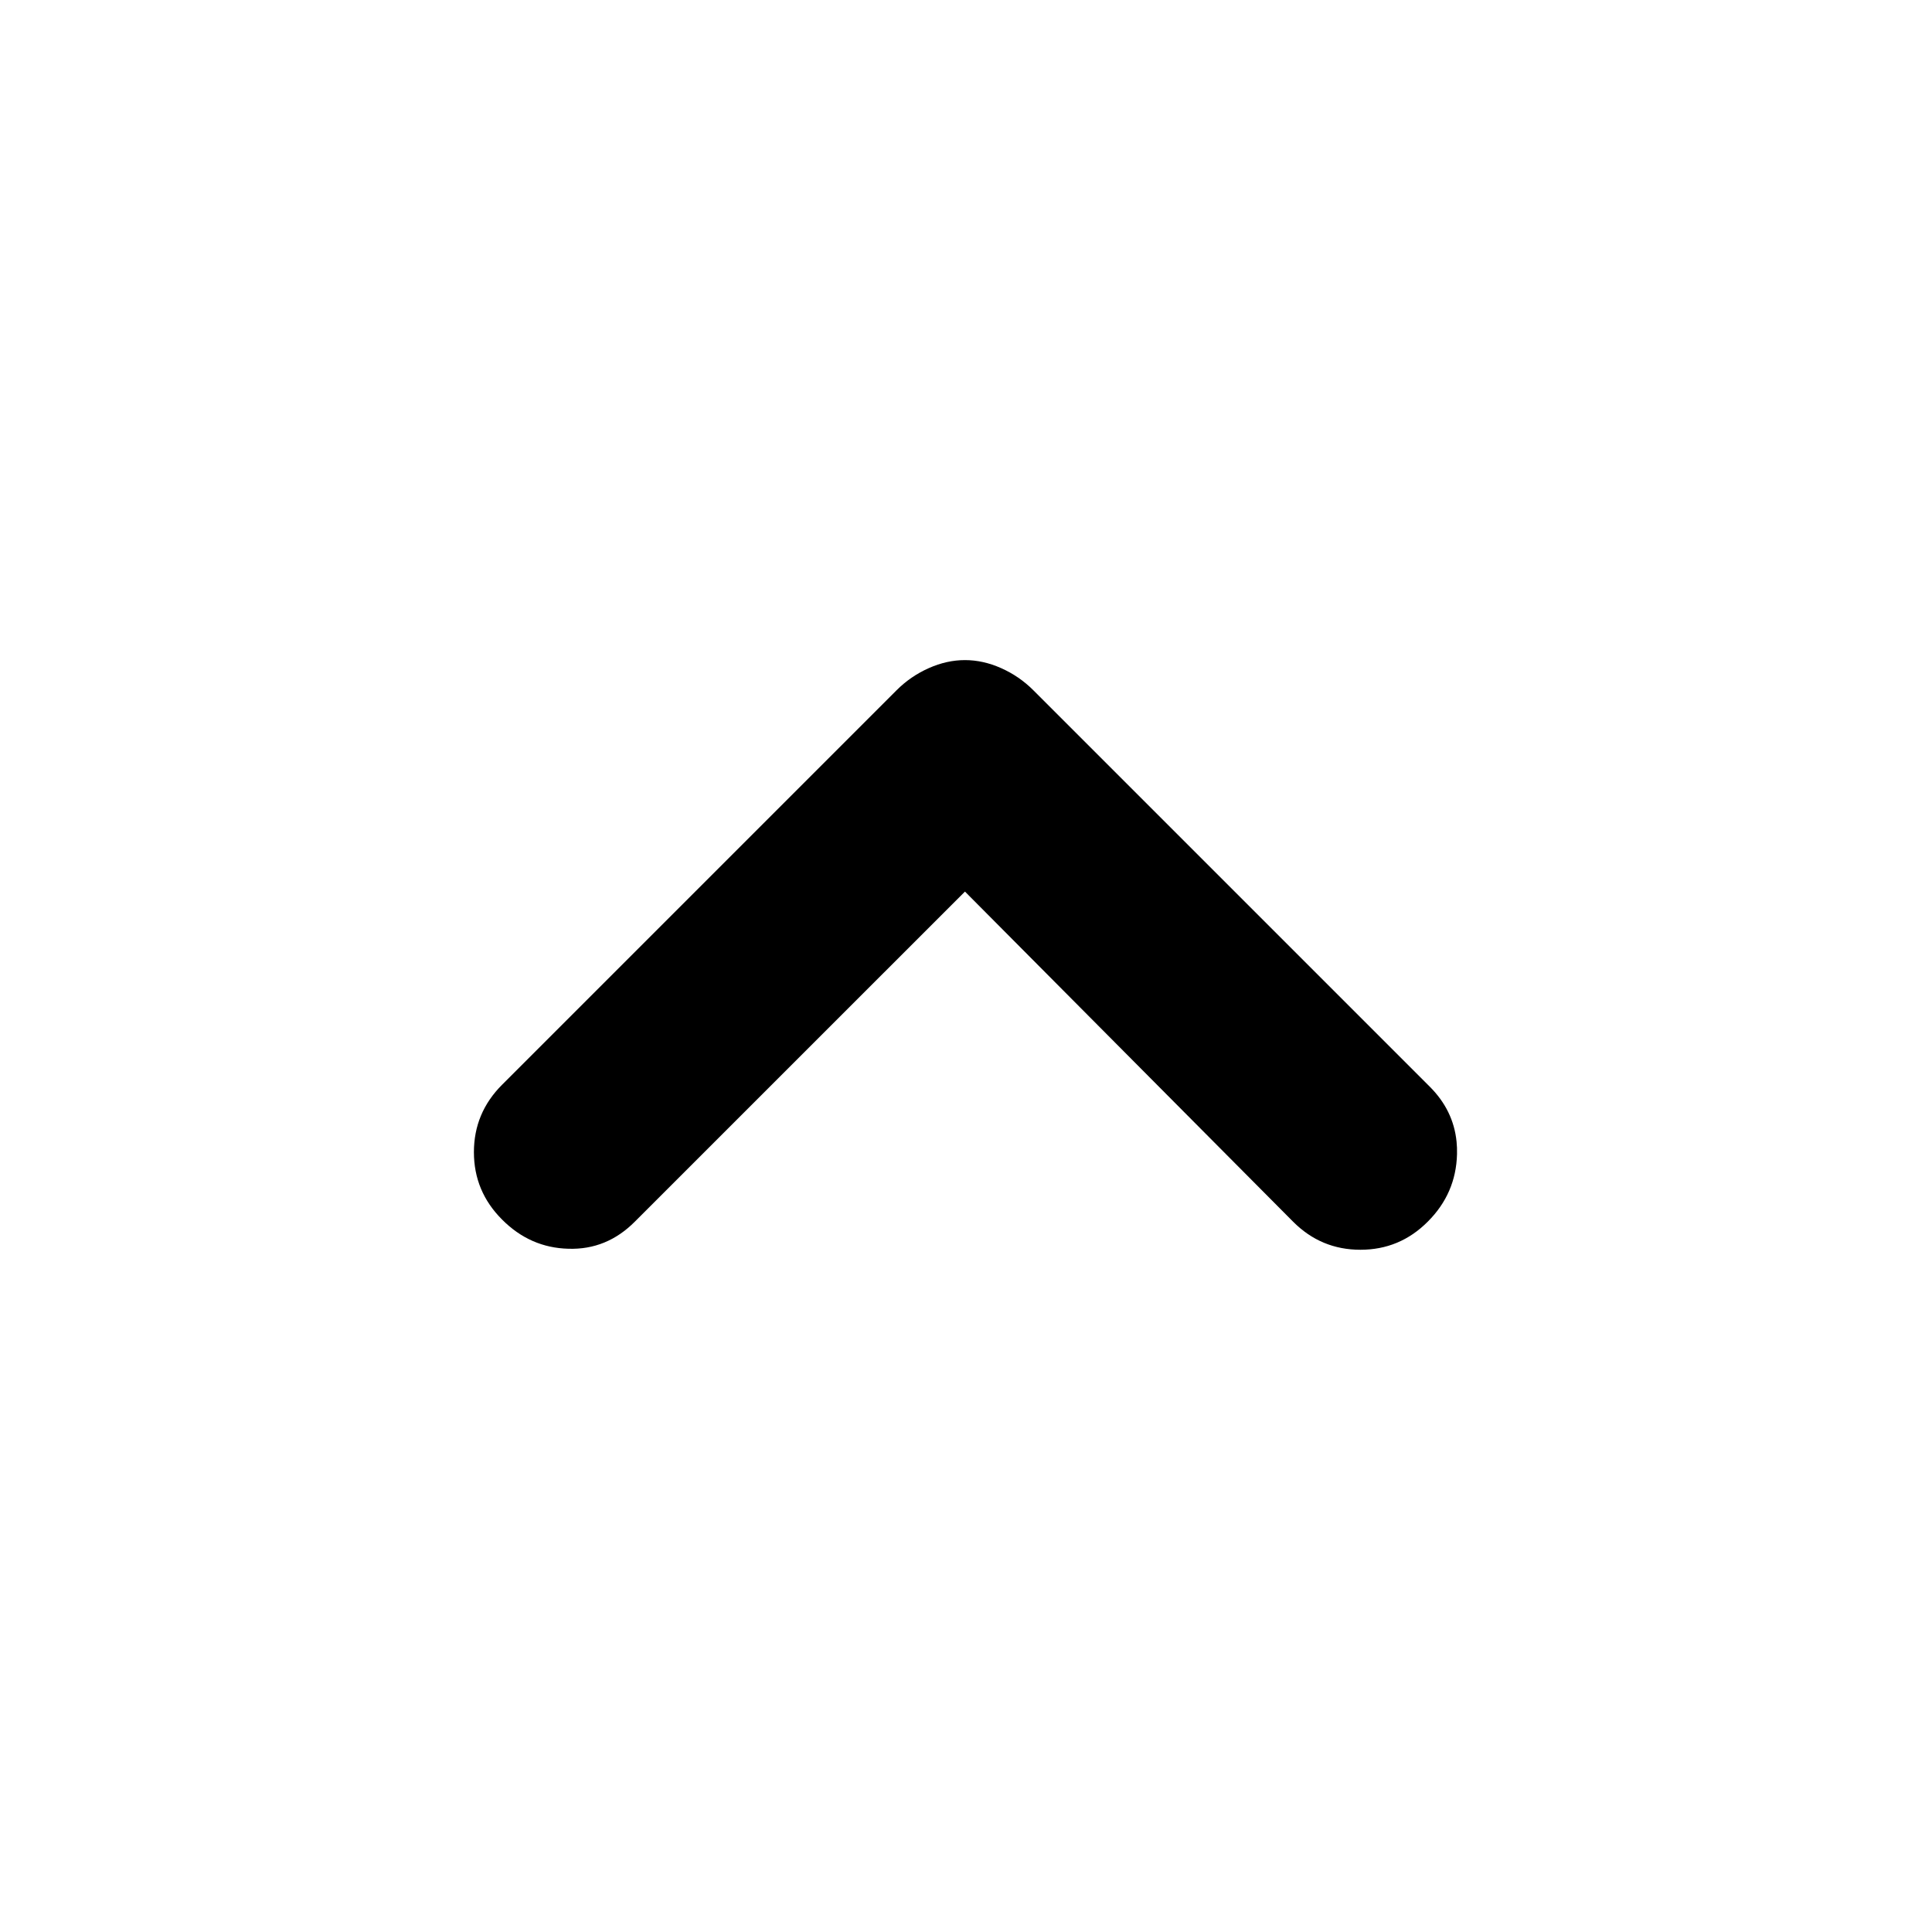 <svg height="48" viewBox="0 -960 960 960" width="48" xmlns="http://www.w3.org/2000/svg">
  <defs>
    <style type="text/css" id="current-color-scheme">.ColorScheme-Text { color:#000000; }</style>
  </defs><path class="ColorScheme-Text" fill="currentColor" d="m479.483-632c6 0 12 1.33 18 4s11.333 6.33 16 11l197 197c7.799 7.8 12.223 16.88 13.272 27.24.207 2.03.283 4.12.228 6.26-.333 13-5.166 24.18-14.5 33.5-9.333 9.39-20.5 14-33.5 14s-24.166-4.61-33.5-14l-163-163.98-164 163.98c-9.333 9.39-20.333 13.89-33 13.5-12.666-.32-23.666-5.11-33-14.5-9.333-9.32-14-20.5-14-33.5s4.667-24.17 14-33.5l196-196c4.667-4.67 10-8.33 16-11s12-4 18-4z"/></svg>